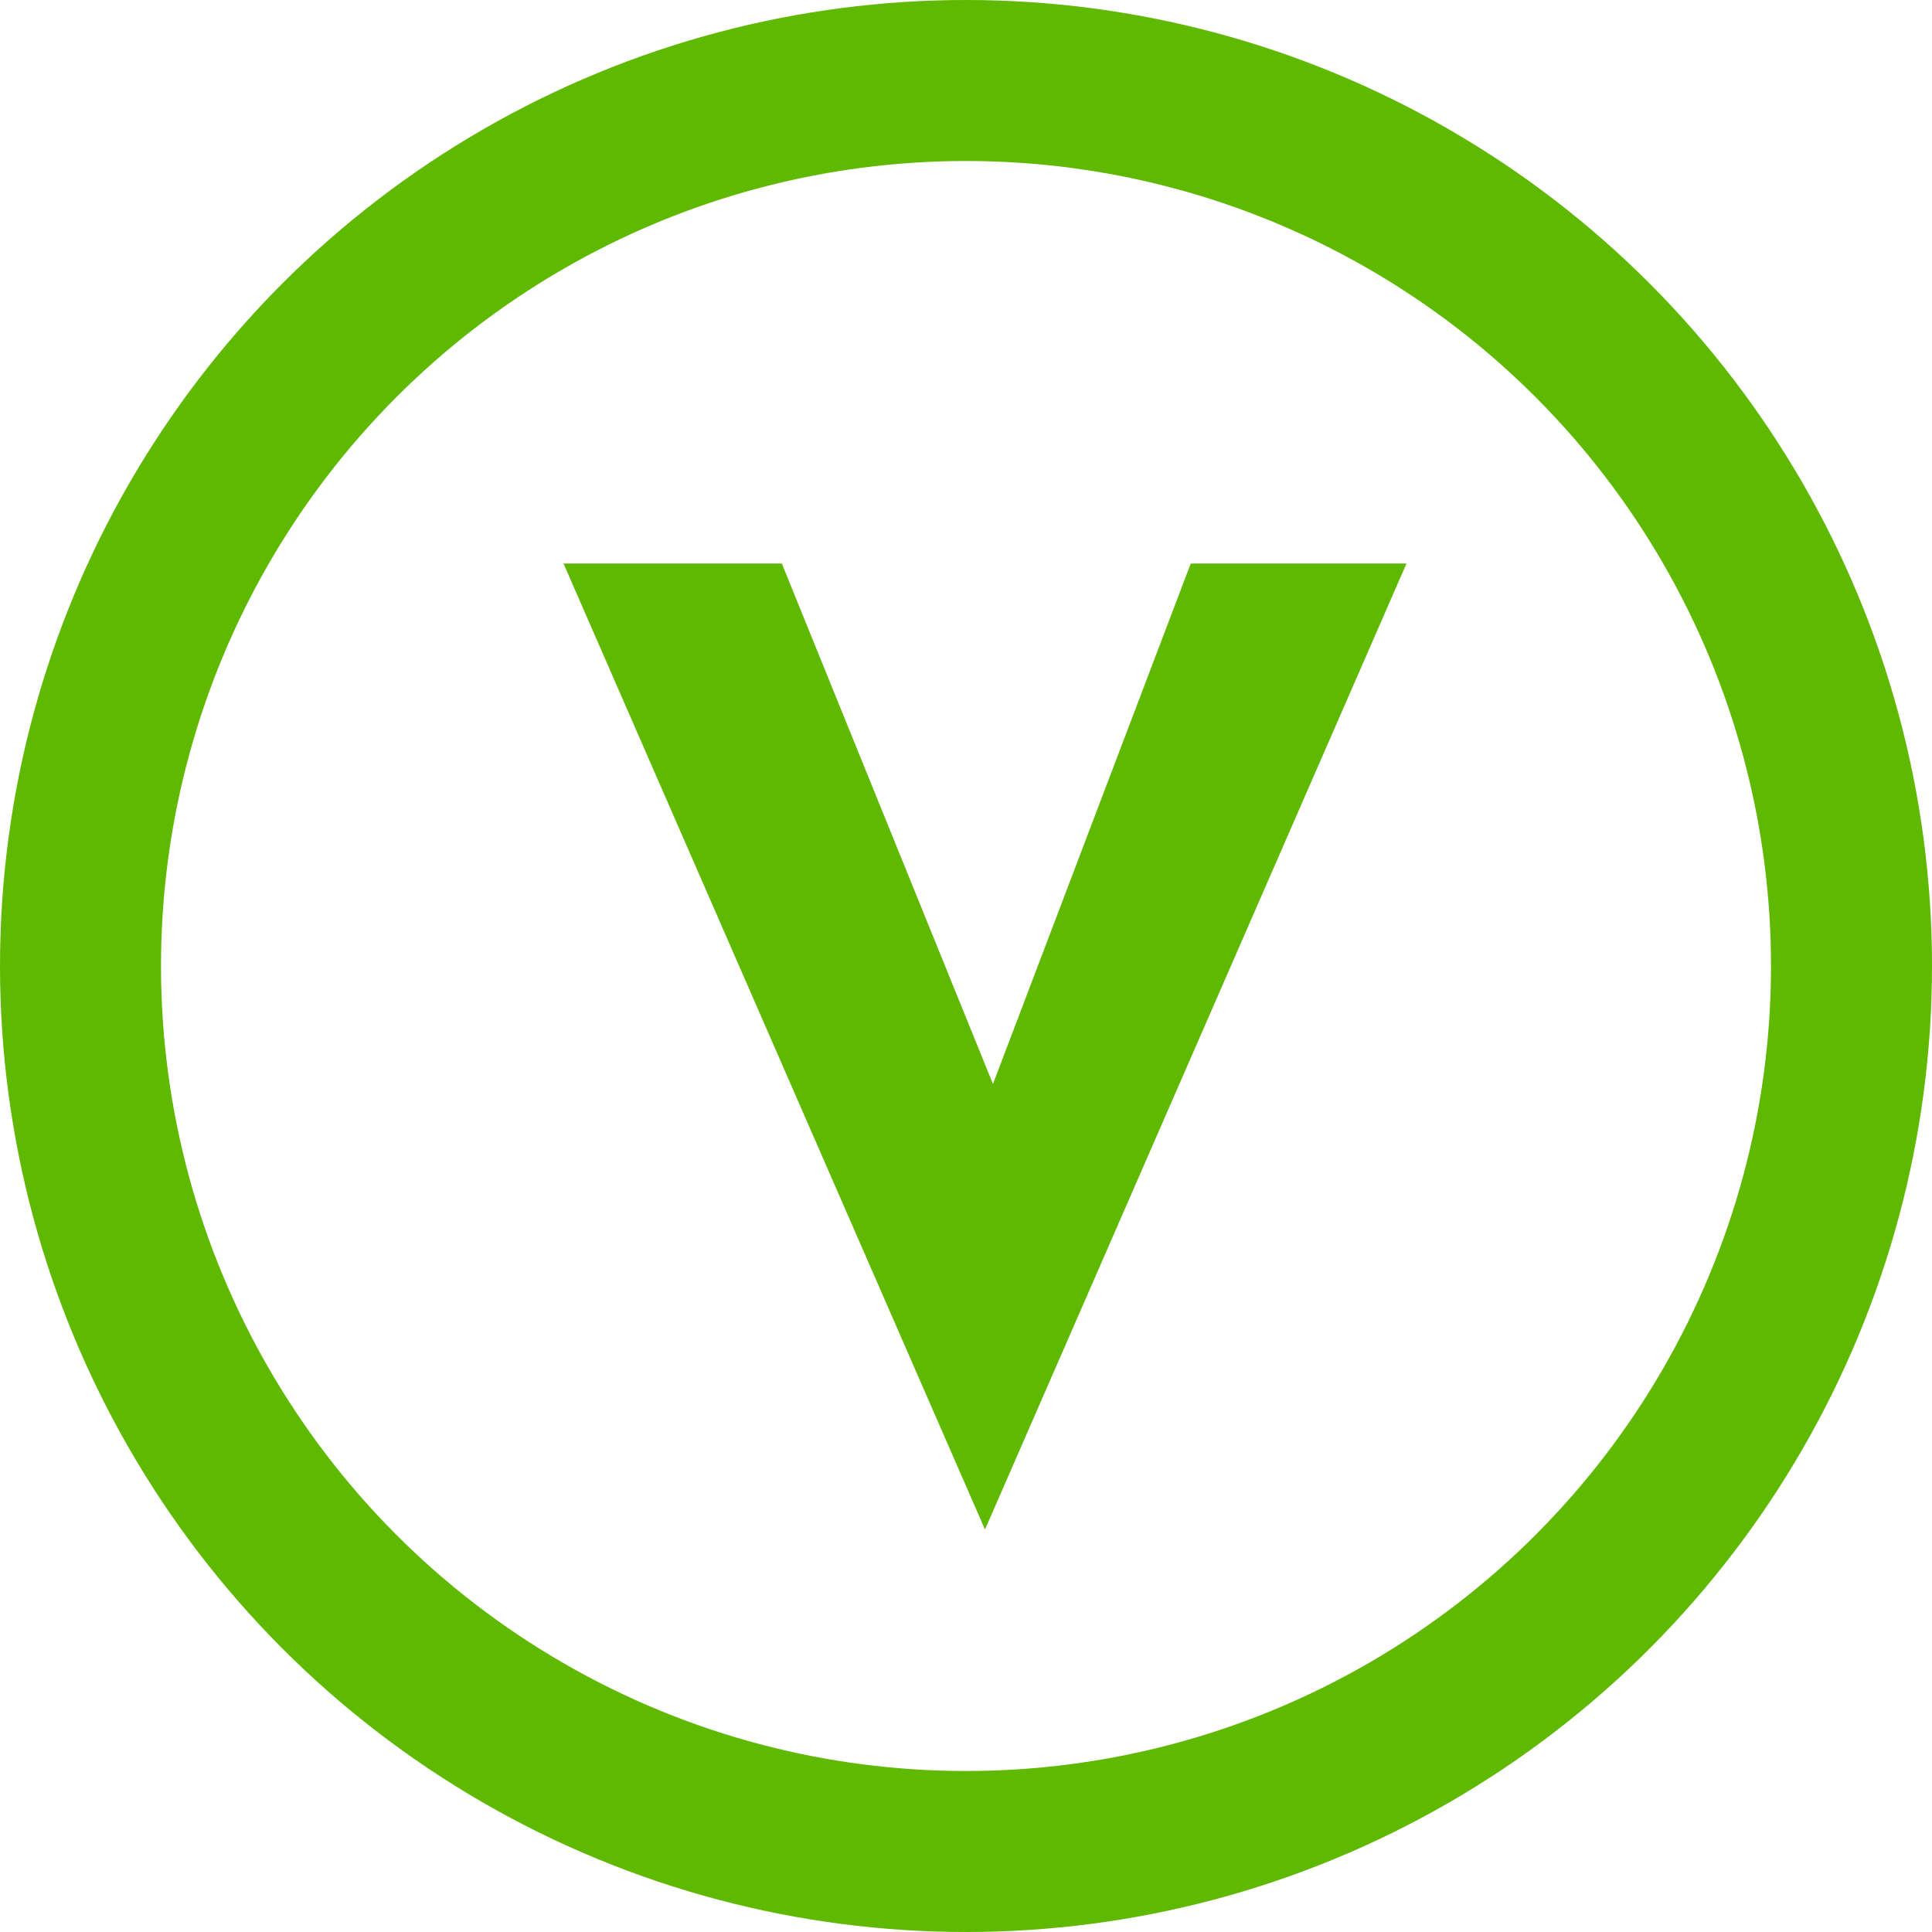 <svg xmlns="http://www.w3.org/2000/svg" width="24" height="24" viewBox="0 0 24 24">
  <g id="Vegetarian" transform="translate(-2 -2)">
    <g id="Circle" transform="translate(2 2)" fill="none" stroke="#5fb900" stroke-width="2">
      <circle cx="12" cy="12" r="12" stroke="none"/>
      <circle cx="12" cy="12" r="11" fill="none"/>
    </g>
    <path id="V" d="M24.46,32.448l5.236-12H27.016l-2.457,6.466-2.623-6.466H19.224Z" transform="translate(-10.224 -11.448)" fill="#5fb900"/>
  </g>
</svg>
